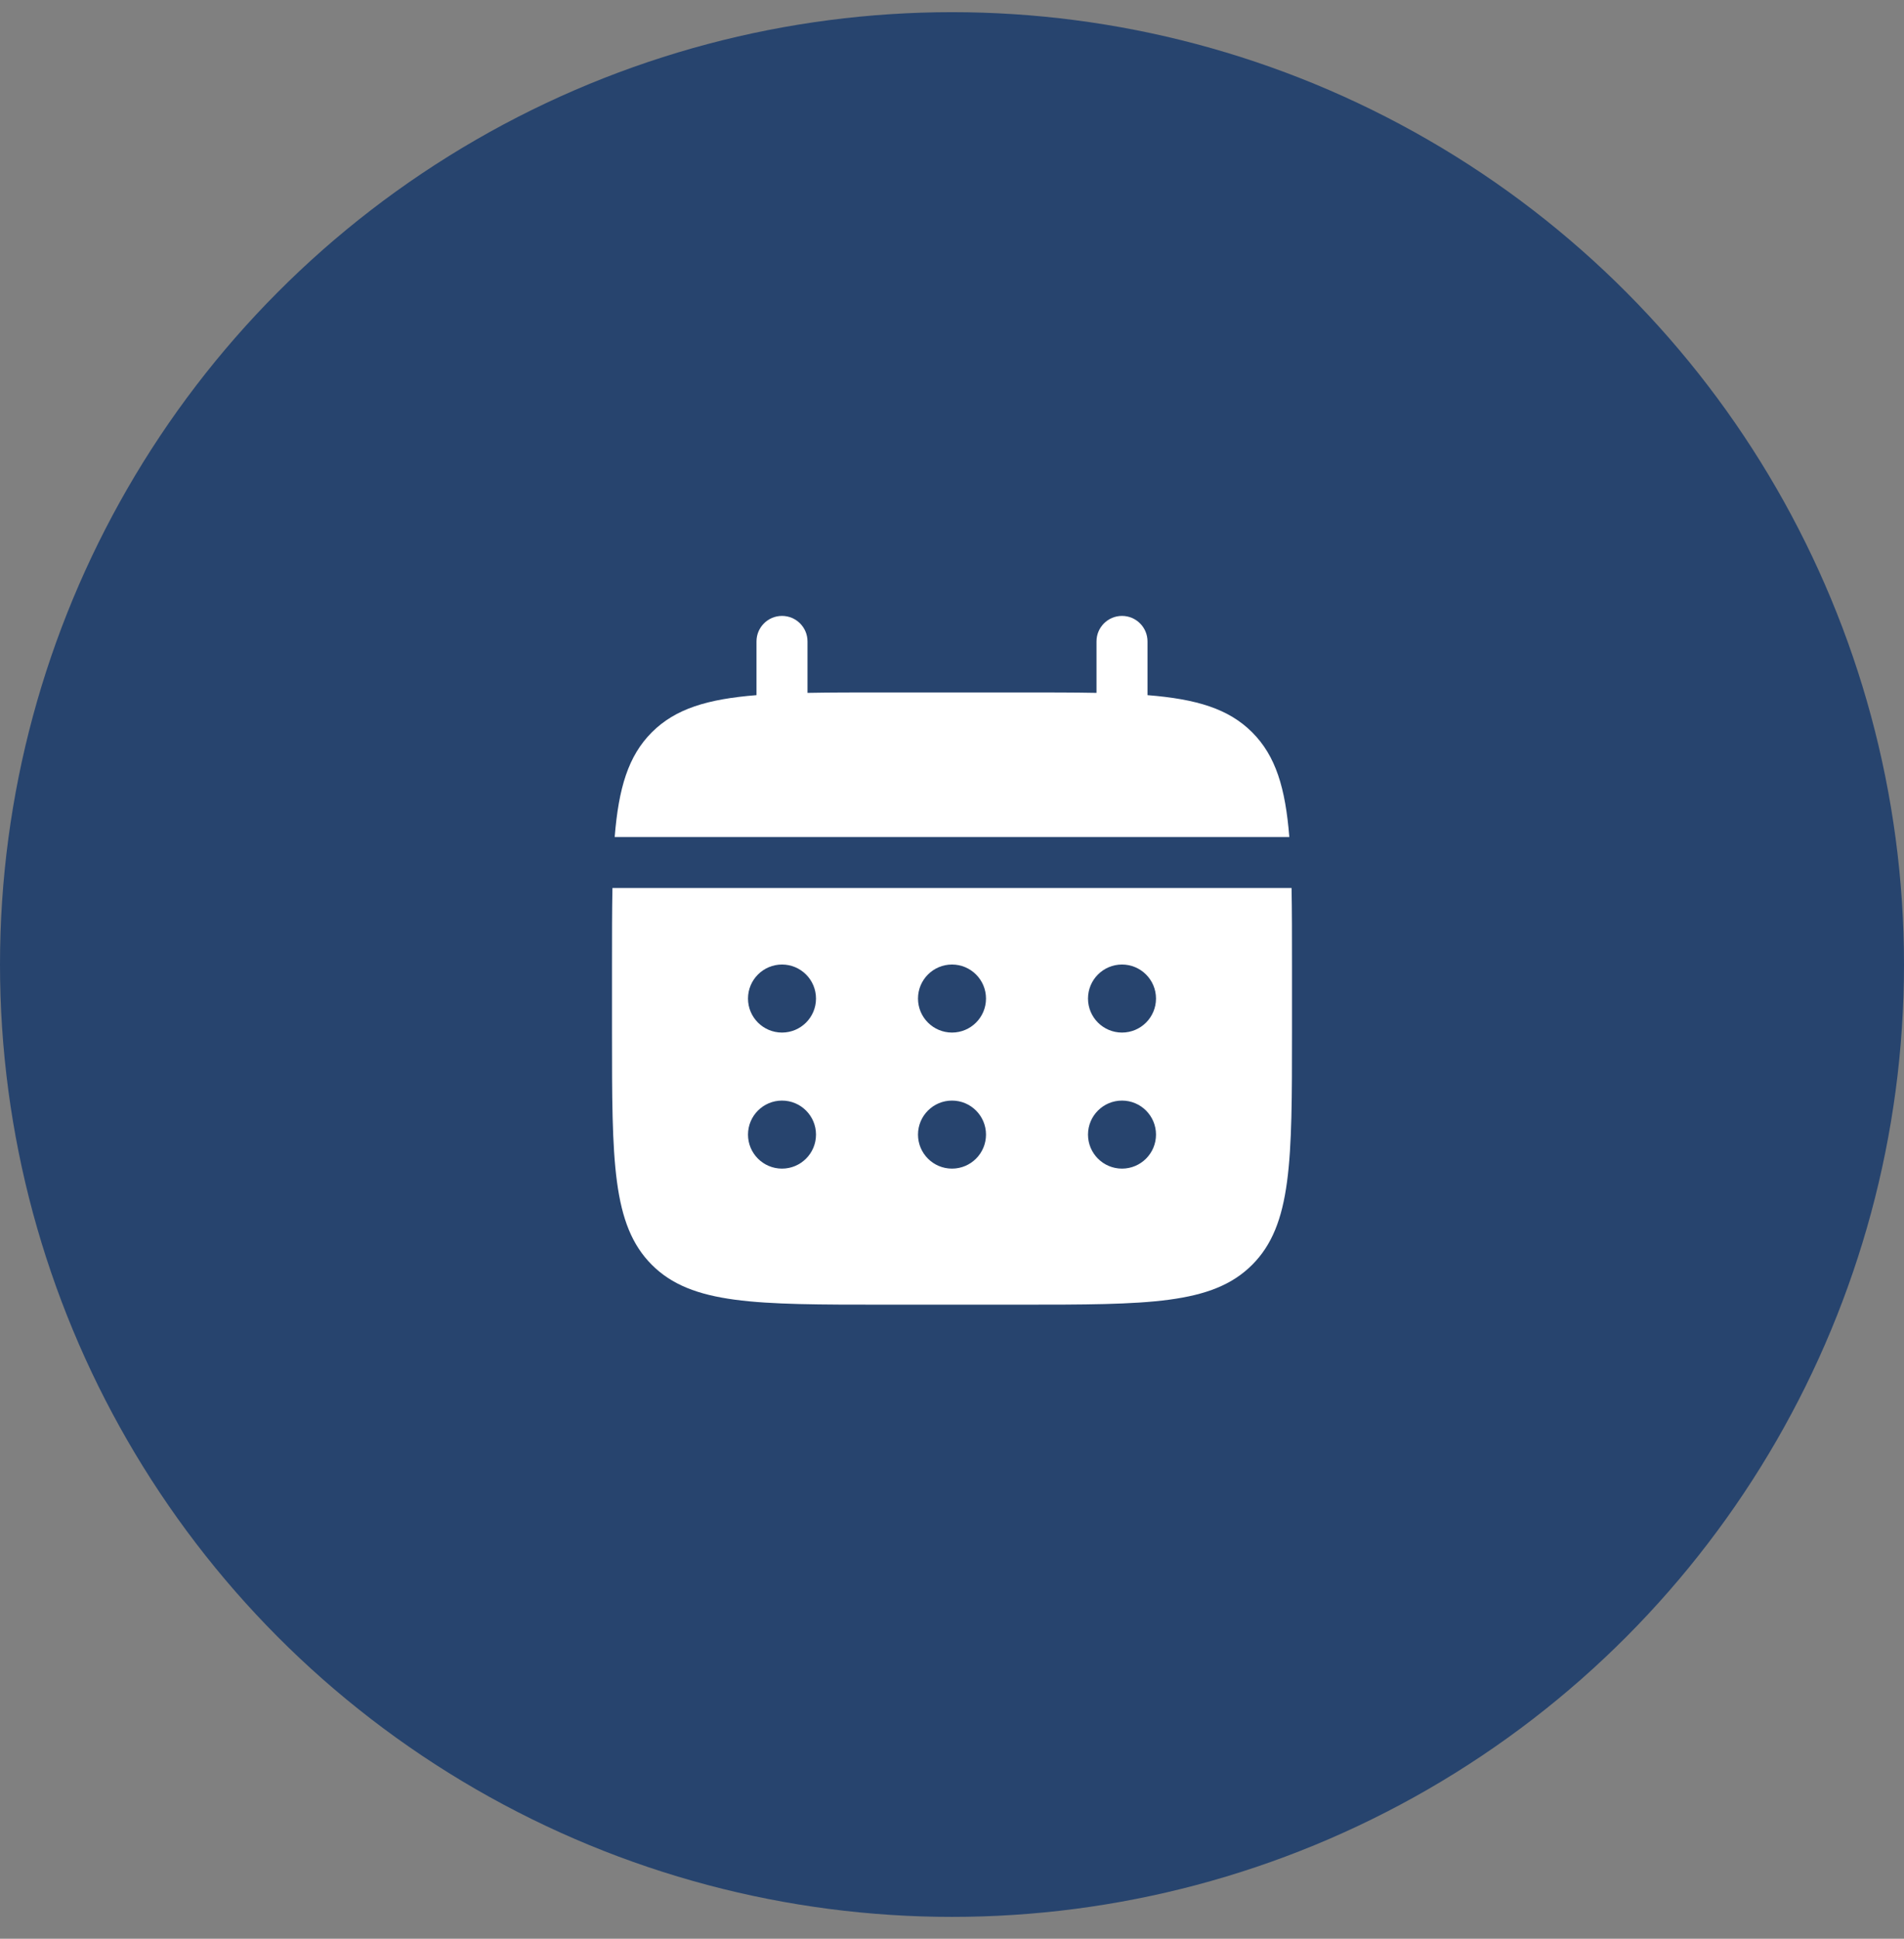 <svg width="56" height="57" viewBox="0 0 56 57" fill="none" xmlns="http://www.w3.org/2000/svg">
<rect x="0" y="0" width="56" height="57" fill="#808080" stroke="none"/>
<circle cx="28" cy="28.358" r="28" fill="#27446E"/>
<path d="M23.75 18.858C23.75 18.444 23.414 18.108 23 18.108C22.586 18.108 22.25 18.444 22.25 18.858V20.438C20.811 20.553 19.866 20.836 19.172 21.53C18.477 22.224 18.195 23.169 18.079 24.608H37.921C37.806 23.169 37.523 22.224 36.828 21.53C36.134 20.836 35.189 20.553 33.75 20.438V18.858C33.75 18.444 33.414 18.108 33 18.108C32.586 18.108 32.25 18.444 32.25 18.858V20.371C31.585 20.358 30.839 20.358 30 20.358H26C25.161 20.358 24.415 20.358 23.75 20.371V18.858Z" fill="white"/>
<path fill-rule="evenodd" clip-rule="evenodd" d="M18 28.358C18 27.519 18 26.774 18.013 26.108H37.987C38 26.774 38 27.519 38 28.358V30.358C38 34.13 38 36.015 36.828 37.187C35.657 38.358 33.771 38.358 30 38.358H26C22.229 38.358 20.343 38.358 19.172 37.187C18 36.015 18 34.13 18 30.358V28.358ZM33 30.358C33.552 30.358 34 29.911 34 29.358C34 28.806 33.552 28.358 33 28.358C32.448 28.358 32 28.806 32 29.358C32 29.911 32.448 30.358 33 30.358ZM33 34.358C33.552 34.358 34 33.911 34 33.358C34 32.806 33.552 32.358 33 32.358C32.448 32.358 32 32.806 32 33.358C32 33.911 32.448 34.358 33 34.358ZM29 29.358C29 29.911 28.552 30.358 28 30.358C27.448 30.358 27 29.911 27 29.358C27 28.806 27.448 28.358 28 28.358C28.552 28.358 29 28.806 29 29.358ZM29 33.358C29 33.911 28.552 34.358 28 34.358C27.448 34.358 27 33.911 27 33.358C27 32.806 27.448 32.358 28 32.358C28.552 32.358 29 32.806 29 33.358ZM23 30.358C23.552 30.358 24 29.911 24 29.358C24 28.806 23.552 28.358 23 28.358C22.448 28.358 22 28.806 22 29.358C22 29.911 22.448 30.358 23 30.358ZM23 34.358C23.552 34.358 24 33.911 24 33.358C24 32.806 23.552 32.358 23 32.358C22.448 32.358 22 32.806 22 33.358C22 33.911 22.448 34.358 23 34.358Z" fill="white"/>
</svg>
